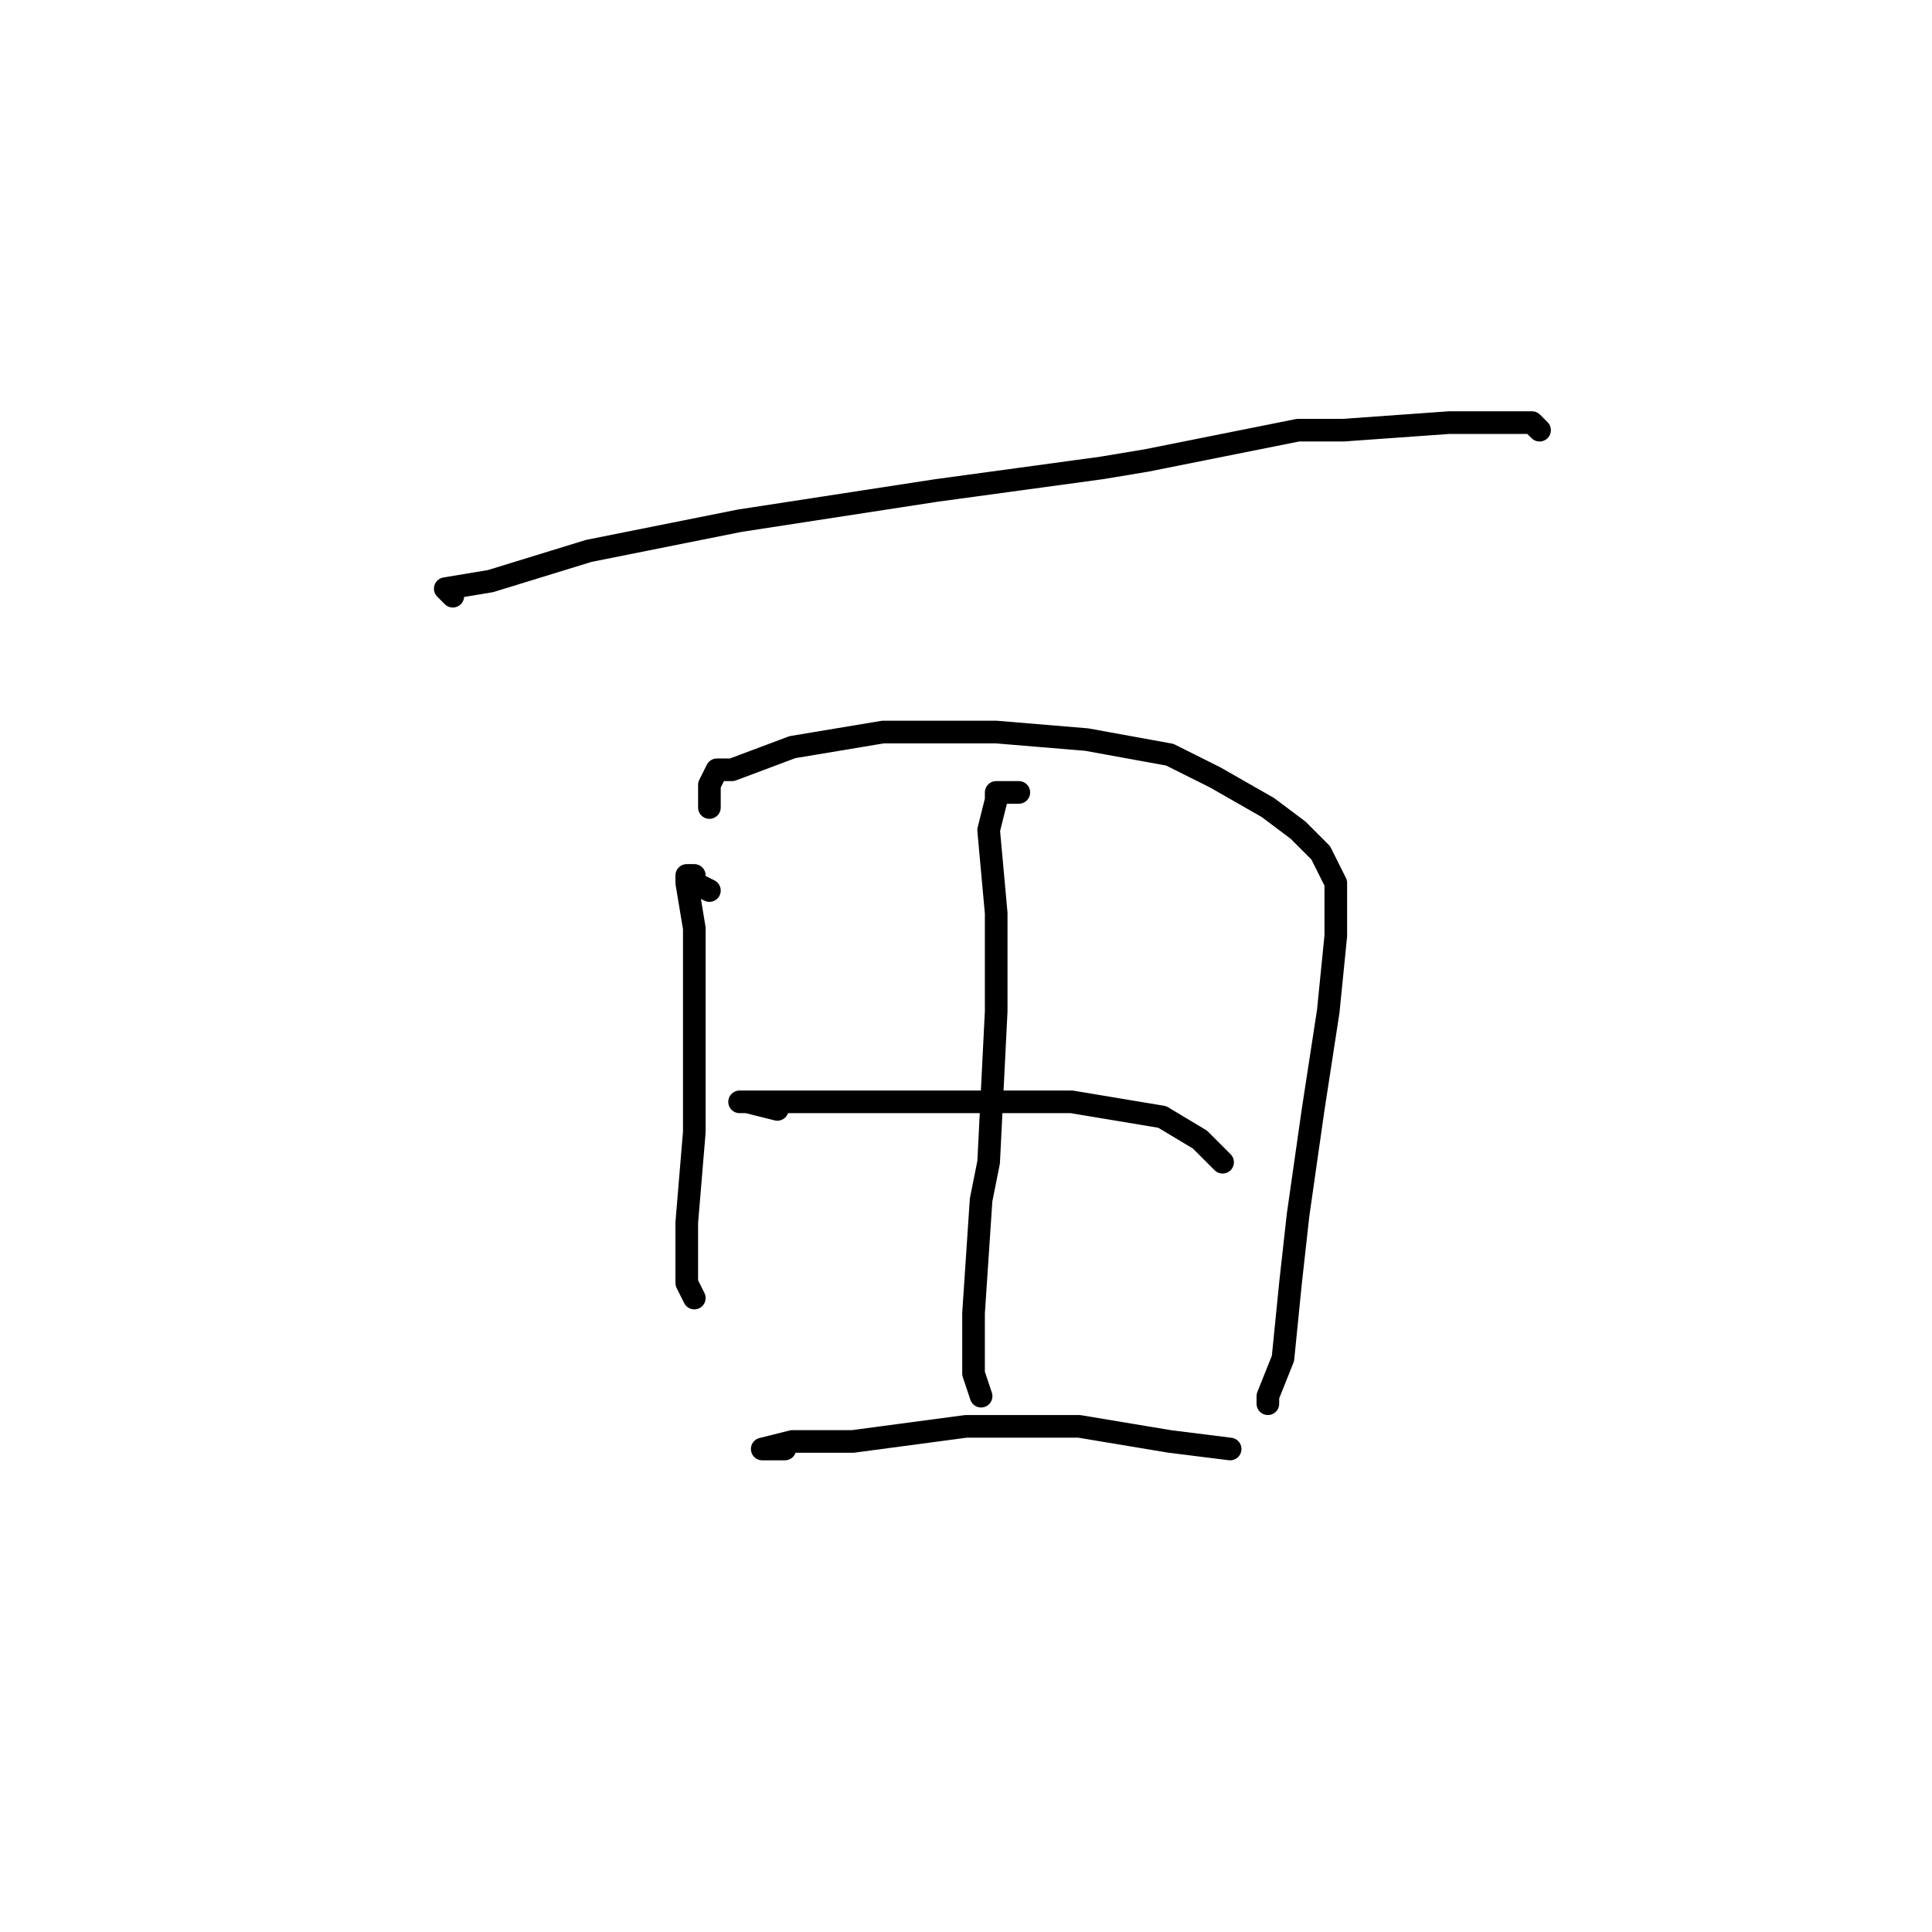<?xml version="1.0" standalone="no"?>
    <svg width="256" height="256" xmlns="http://www.w3.org/2000/svg" version="1.1">
    <polyline stroke="black" stroke-width="3" stroke-linecap="round" fill="transparent" stroke-linejoin="round" points="60 79 59 78 65 77 78 73 98 69 124 65 146 62 152 61 172 57 178 57 192 56 196 56 203 56 204 57 204 57 " />
        <polyline stroke="black" stroke-width="3" stroke-linecap="round" fill="transparent" stroke-linejoin="round" points="94 118 92 117 92 116 91 116 91 117 92 123 92 131 92 150 91 162 91 170 92 172 92 172 " />
        <polyline stroke="black" stroke-width="3" stroke-linecap="round" fill="transparent" stroke-linejoin="round" points="94 107 94 106 94 104 95 102 97 102 105 99 117 97 121 97 132 97 144 98 155 100 161 103 168 107 172 110 175 113 177 117 177 124 176 134 174 147 172 161 171 170 170 180 168 185 168 186 168 186 " />
        <polyline stroke="black" stroke-width="3" stroke-linecap="round" fill="transparent" stroke-linejoin="round" points="103 147 99 146 98 146 107 146 124 146 142 146 154 148 159 151 160 152 162 154 162 154 " />
        <polyline stroke="black" stroke-width="3" stroke-linecap="round" fill="transparent" stroke-linejoin="round" points="104 192 103 192 101 192 105 191 110 191 113 191 128 189 143 189 155 191 163 192 163 192 " />
        <polyline stroke="black" stroke-width="3" stroke-linecap="round" fill="transparent" stroke-linejoin="round" points="135 105 133 105 132 105 132 106 131 110 132 121 132 134 131 154 130 159 129 174 129 182 130 185 130 185 " />
        </svg>